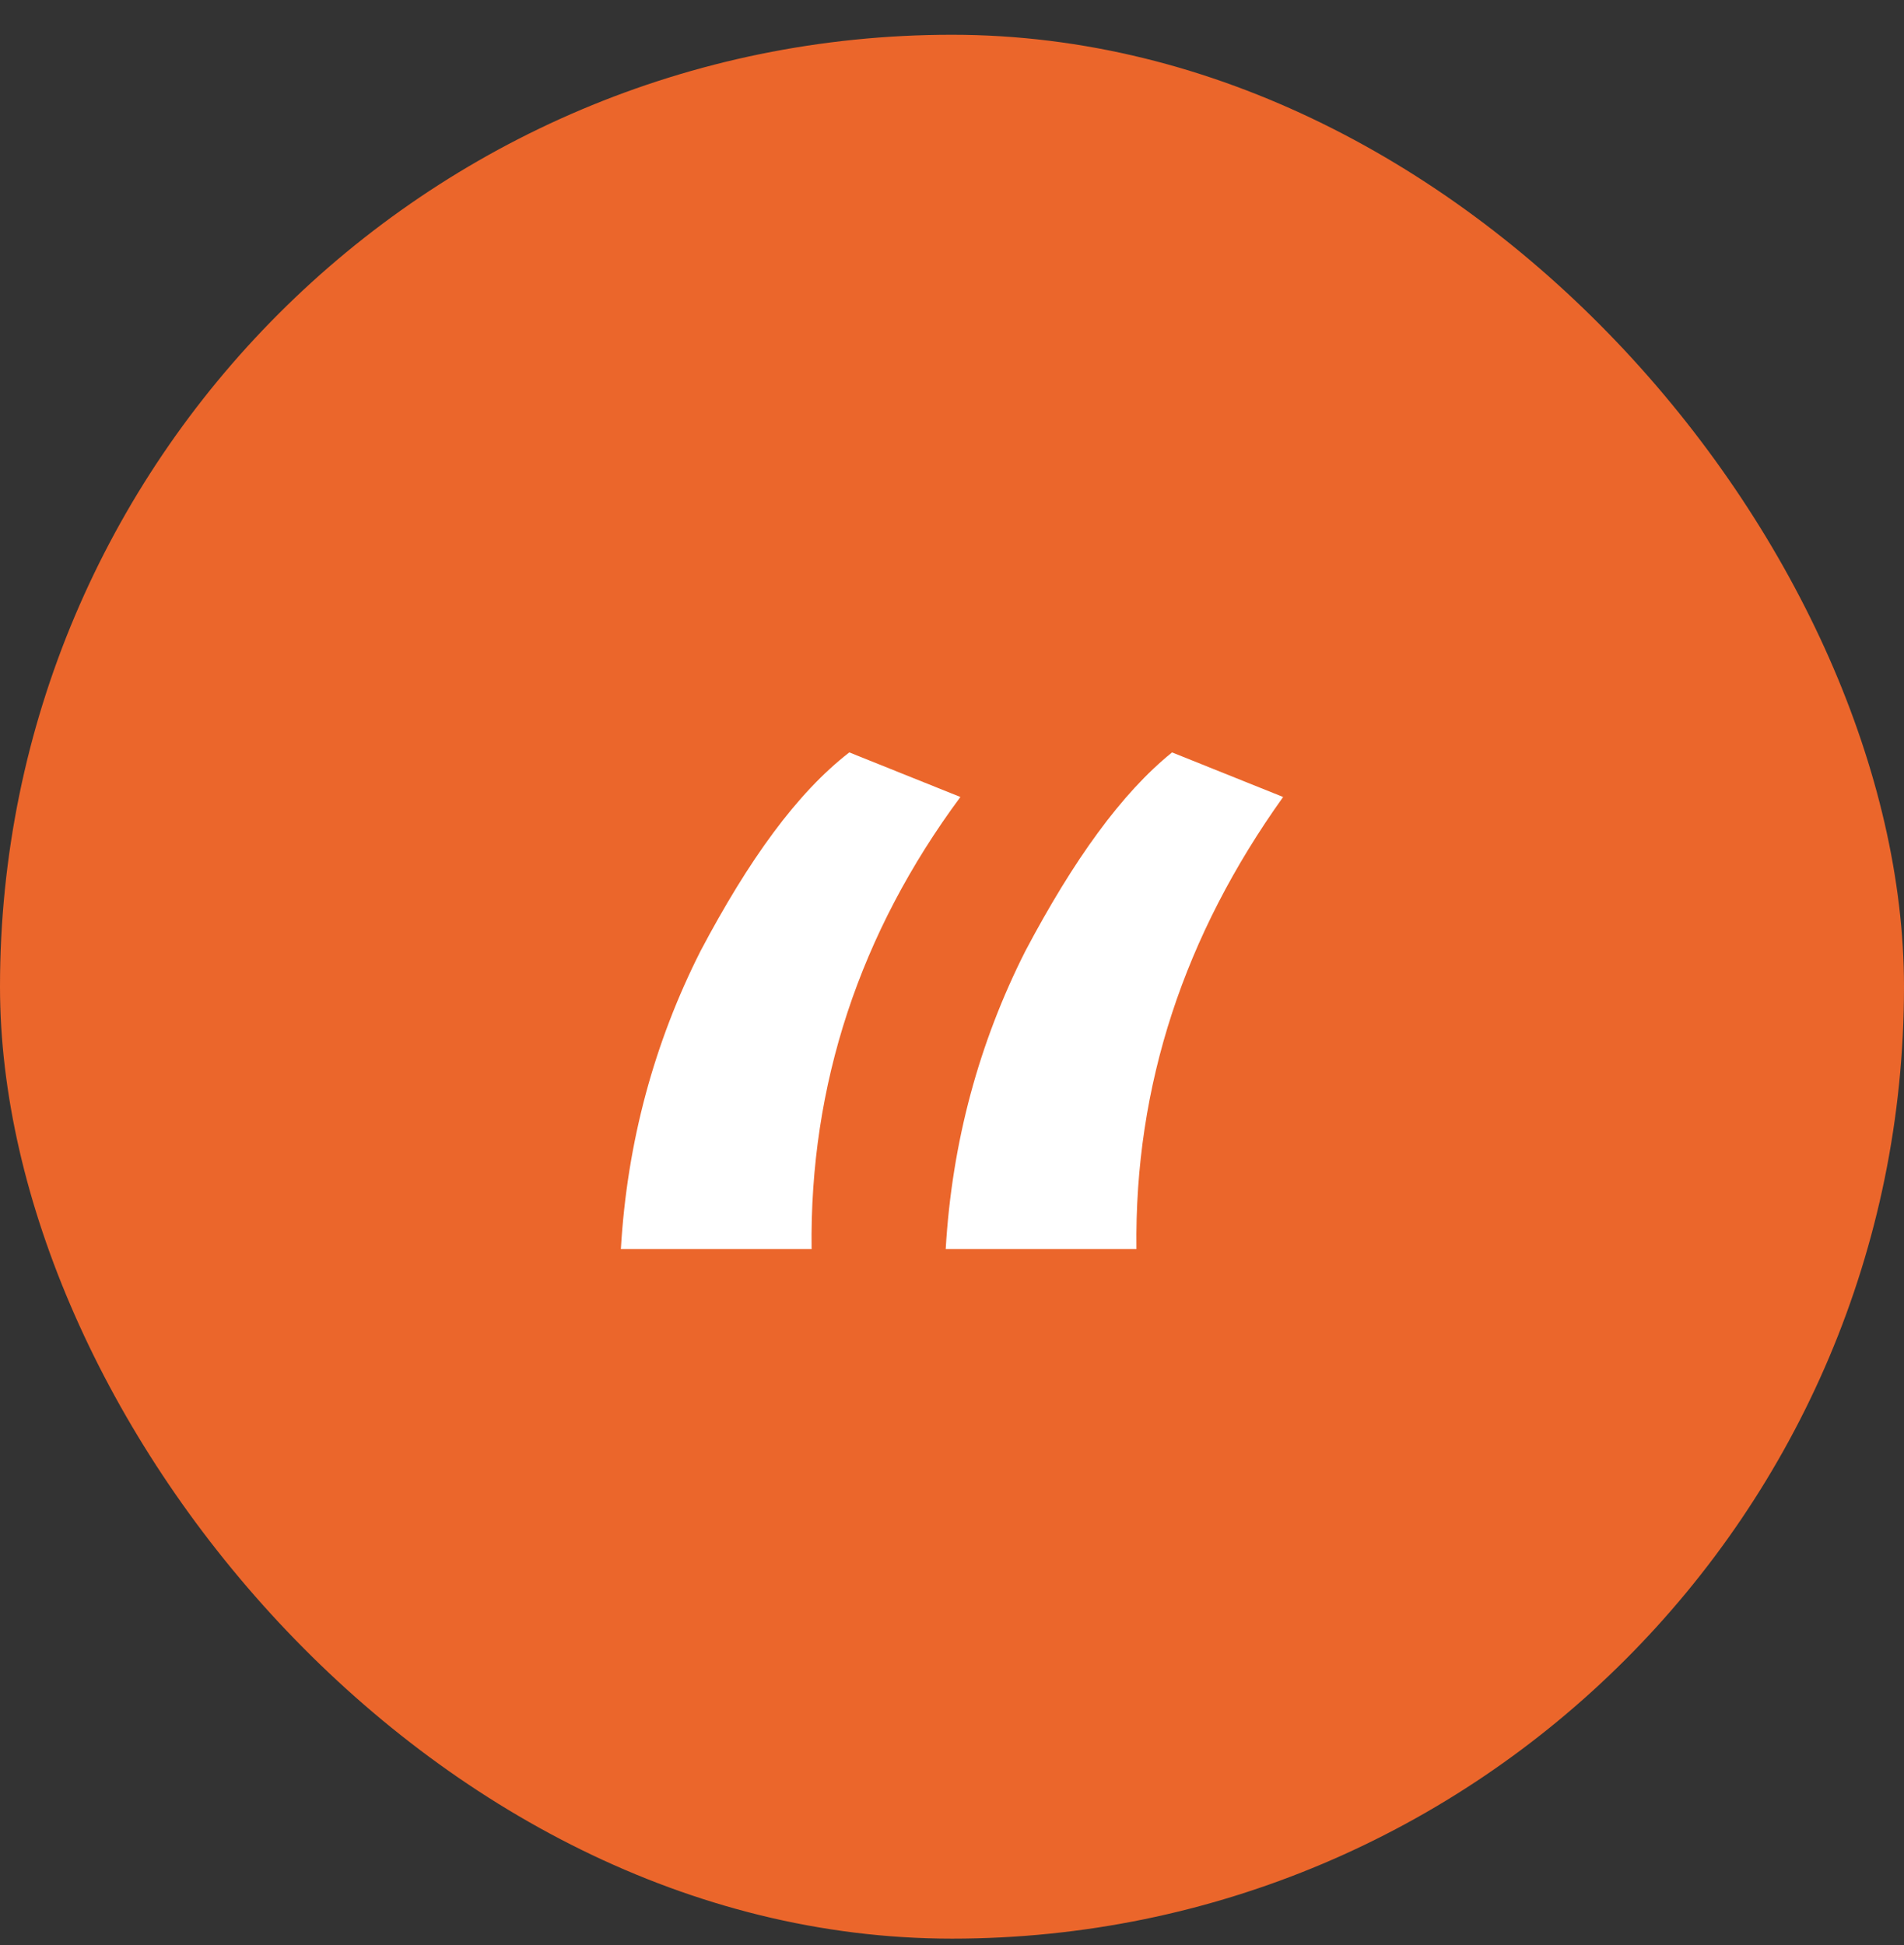 <svg width="46" height="47" viewBox="0 0 46 47" fill="none" xmlns="http://www.w3.org/2000/svg">
<rect x="0" y="0" width="46" height="47" fill="#333333" stroke="none"/>
<rect y="0.84" width="46" height="46" rx="23" fill="#EB662B"/>
<g clip-path="url(#clip0_2103_4376)">
<path d="M28.317 18.179C27.101 19.159 25.937 20.775 24.772 22.979C23.658 25.183 23 27.583 22.848 30.179H27.456C27.405 26.212 28.62 22.587 31 19.256L28.317 18.179ZM20.519 18.179C19.253 19.159 18.089 20.775 16.924 22.979C15.81 25.183 15.152 27.583 15 30.179H19.608C19.557 26.212 20.772 22.538 23.203 19.256L20.519 18.179Z" fill="white"/>
</g>
<defs>
<clipPath id="clip0_2103_4376">
<rect width="16" height="13" fill="white" transform="translate(15 17.34)"/>
</clipPath>
</defs>
</svg>
